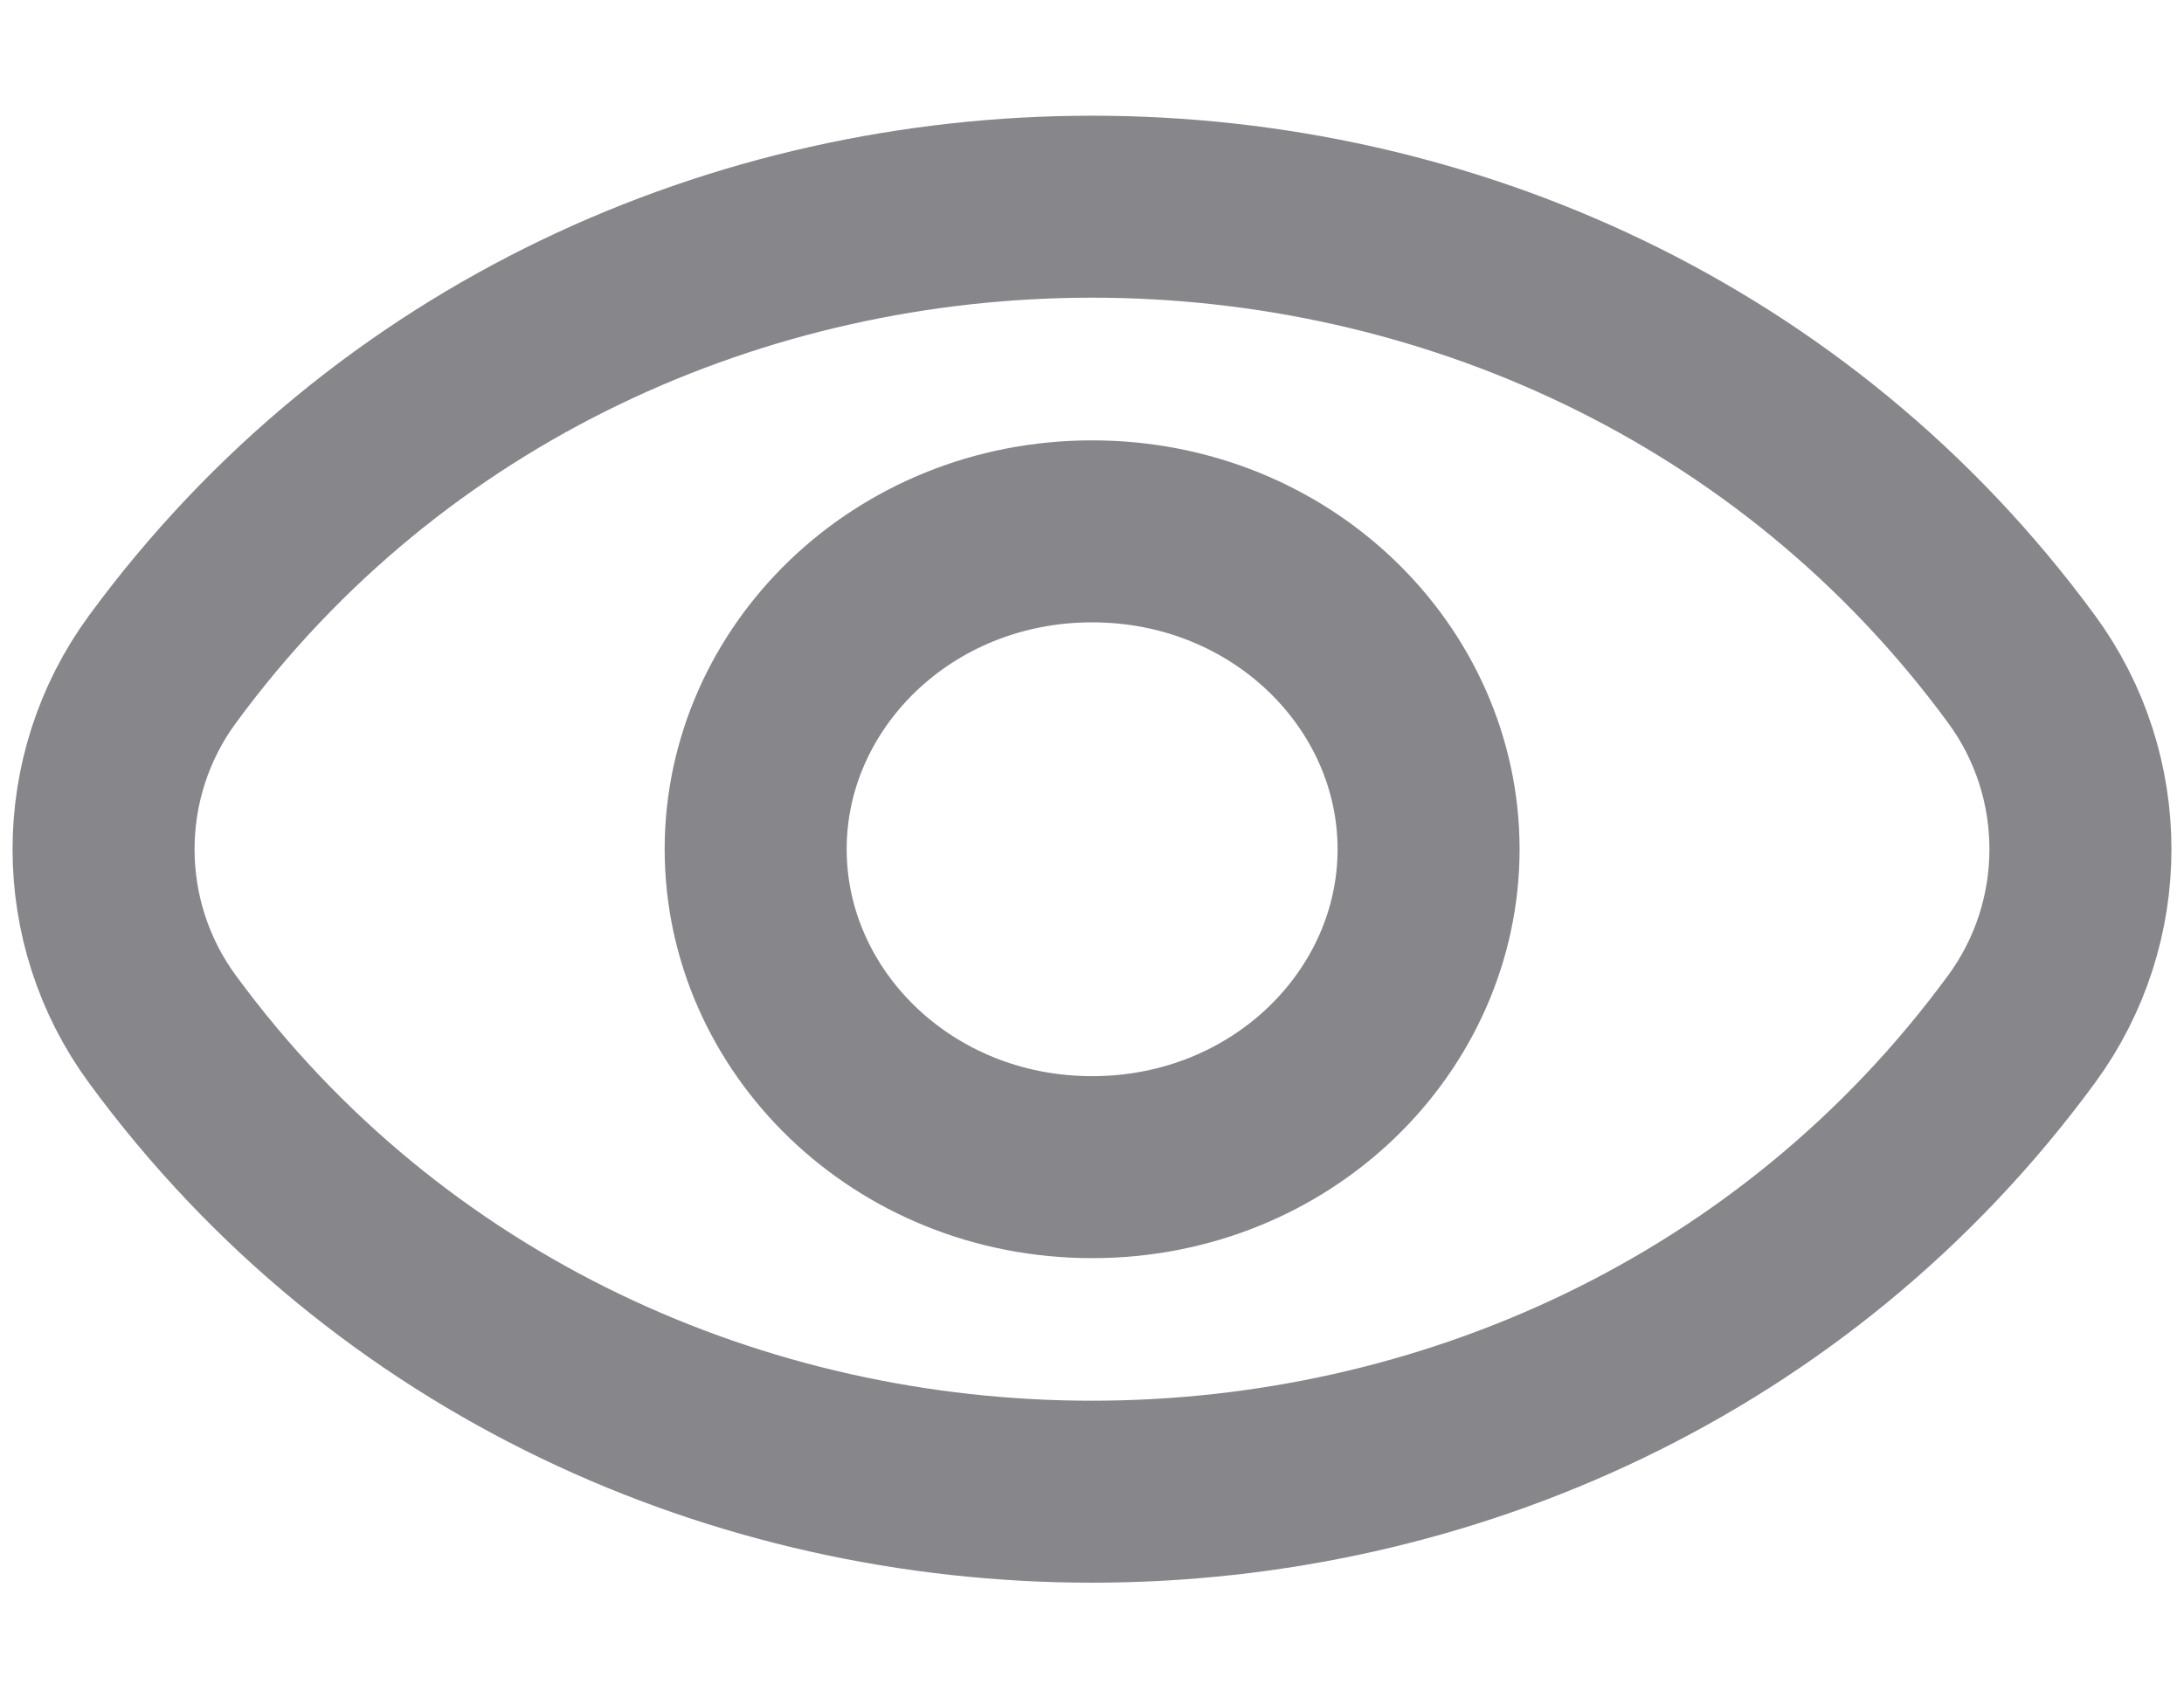 <svg width="18" height="14" viewBox="0 0 18 14" fill="none" xmlns="http://www.w3.org/2000/svg">
<g id="Shape group">
<path id="Ellipse 222" d="M11.774 7C11.774 8.417 10.564 9.621 9.001 9.621C7.438 9.621 6.228 8.417 6.228 7C6.228 5.584 7.438 4.38 9.001 4.38C10.564 4.38 11.774 5.584 11.774 7Z" stroke="#86868B" stroke-width="1.5"/>
<path id="Rectangle 1014" d="M1.338 8.483C0.692 7.602 0.692 6.399 1.338 5.518C5.067 0.433 12.933 0.432 16.662 5.517C17.308 6.398 17.308 7.601 16.662 8.482C12.933 13.567 5.067 13.568 1.338 8.483Z" stroke="#86868B" stroke-width="1.5"/>
</g>
</svg>
